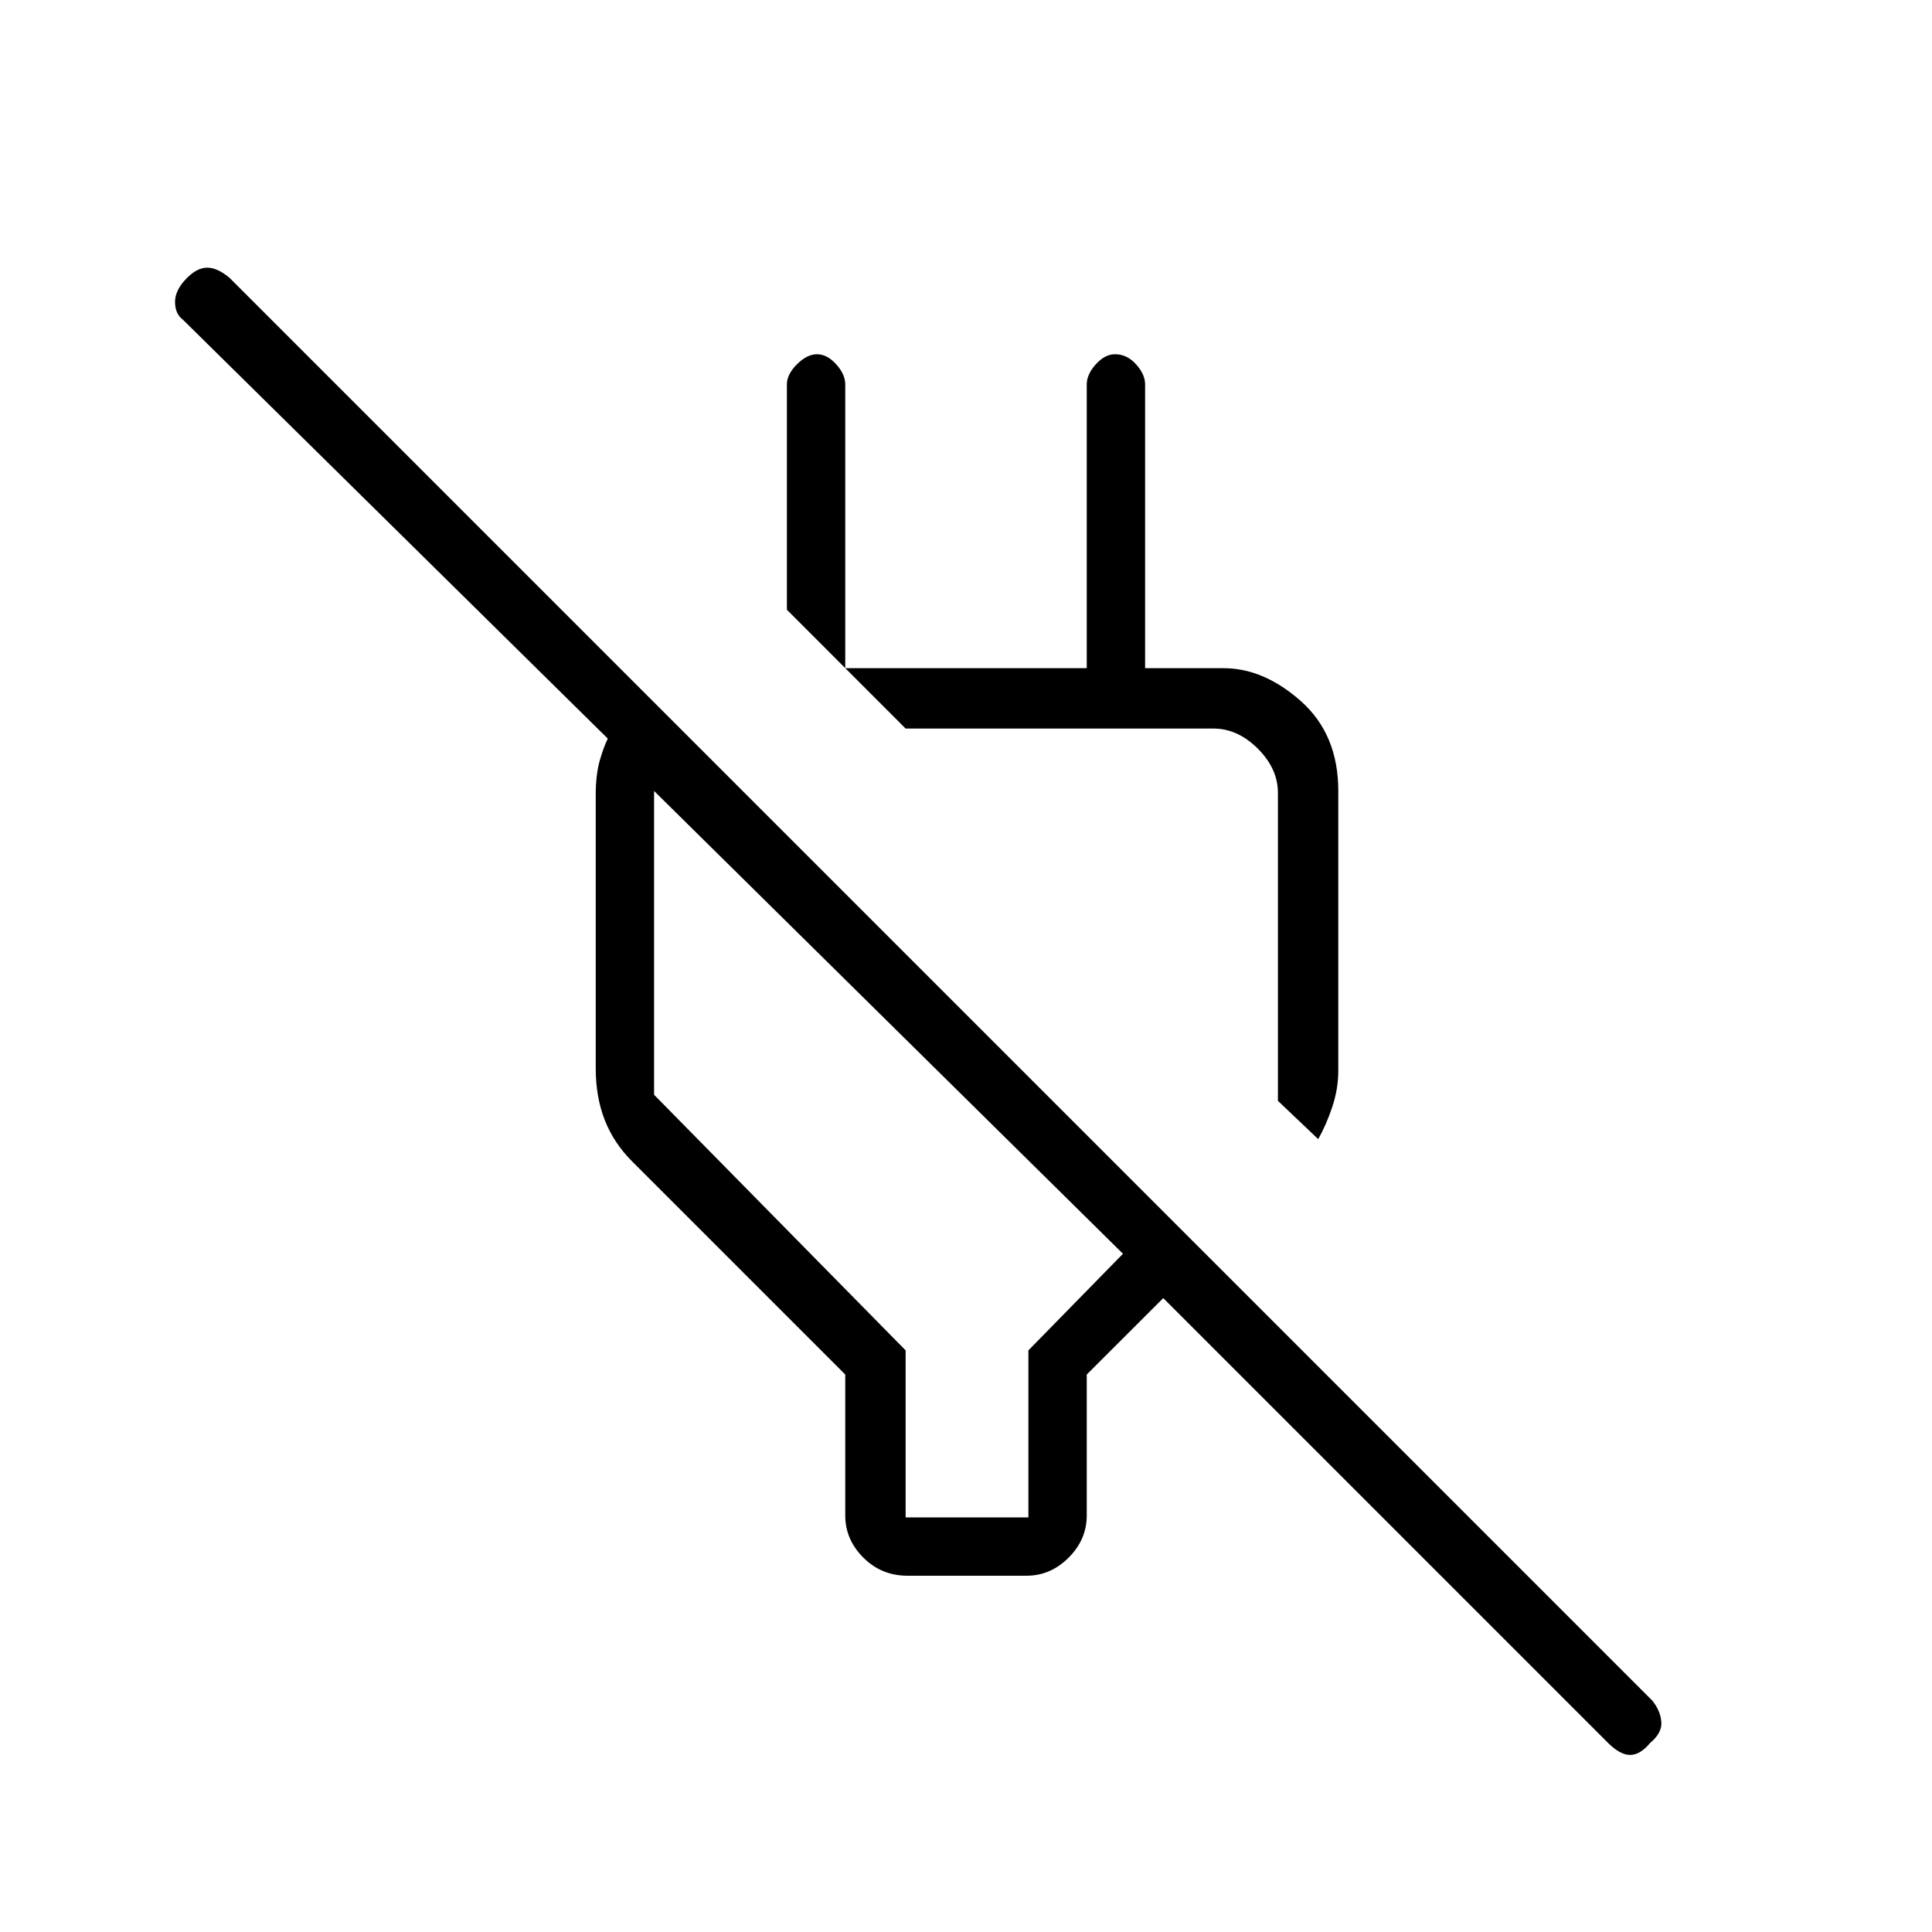 <svg xmlns="http://www.w3.org/2000/svg" height="20" width="20"><path d="M16.646 18.042 12.042 13.438 11.25 14.229V15.688Q11.25 15.938 11.062 16.125Q10.875 16.312 10.625 16.312H9.396Q9.125 16.312 8.938 16.125Q8.75 15.938 8.75 15.688V14.229L6.542 12.021Q6.354 11.833 6.26 11.594Q6.167 11.354 6.167 11.062V8.229Q6.167 8.021 6.208 7.875Q6.25 7.729 6.292 7.646L1.896 3.312Q1.812 3.25 1.812 3.125Q1.812 3 1.938 2.875Q2.042 2.771 2.146 2.771Q2.25 2.771 2.375 2.875L17.104 17.604Q17.188 17.708 17.198 17.823Q17.208 17.938 17.083 18.042Q16.979 18.167 16.875 18.167Q16.771 18.167 16.646 18.042ZM9.375 15.708H10.646V13.979L11.625 12.979L6.771 8.188V11.333L9.375 13.979ZM13.646 11.792 13.229 11.396V8.208Q13.229 7.958 13.021 7.75Q12.812 7.542 12.562 7.542H9.375L8.146 6.312V3.979Q8.146 3.875 8.25 3.771Q8.354 3.667 8.458 3.667Q8.562 3.667 8.656 3.771Q8.75 3.875 8.75 3.979V6.917H11.25V3.979Q11.25 3.875 11.344 3.771Q11.438 3.667 11.542 3.667Q11.667 3.667 11.76 3.771Q11.854 3.875 11.854 3.979V6.917H12.667Q13.083 6.917 13.469 7.26Q13.854 7.604 13.854 8.188V11.083Q13.854 11.271 13.792 11.458Q13.729 11.646 13.646 11.792ZM11.354 9.5Q11.354 9.5 11.354 9.5Q11.354 9.5 11.354 9.5ZM9.208 10.583Z"/></svg>